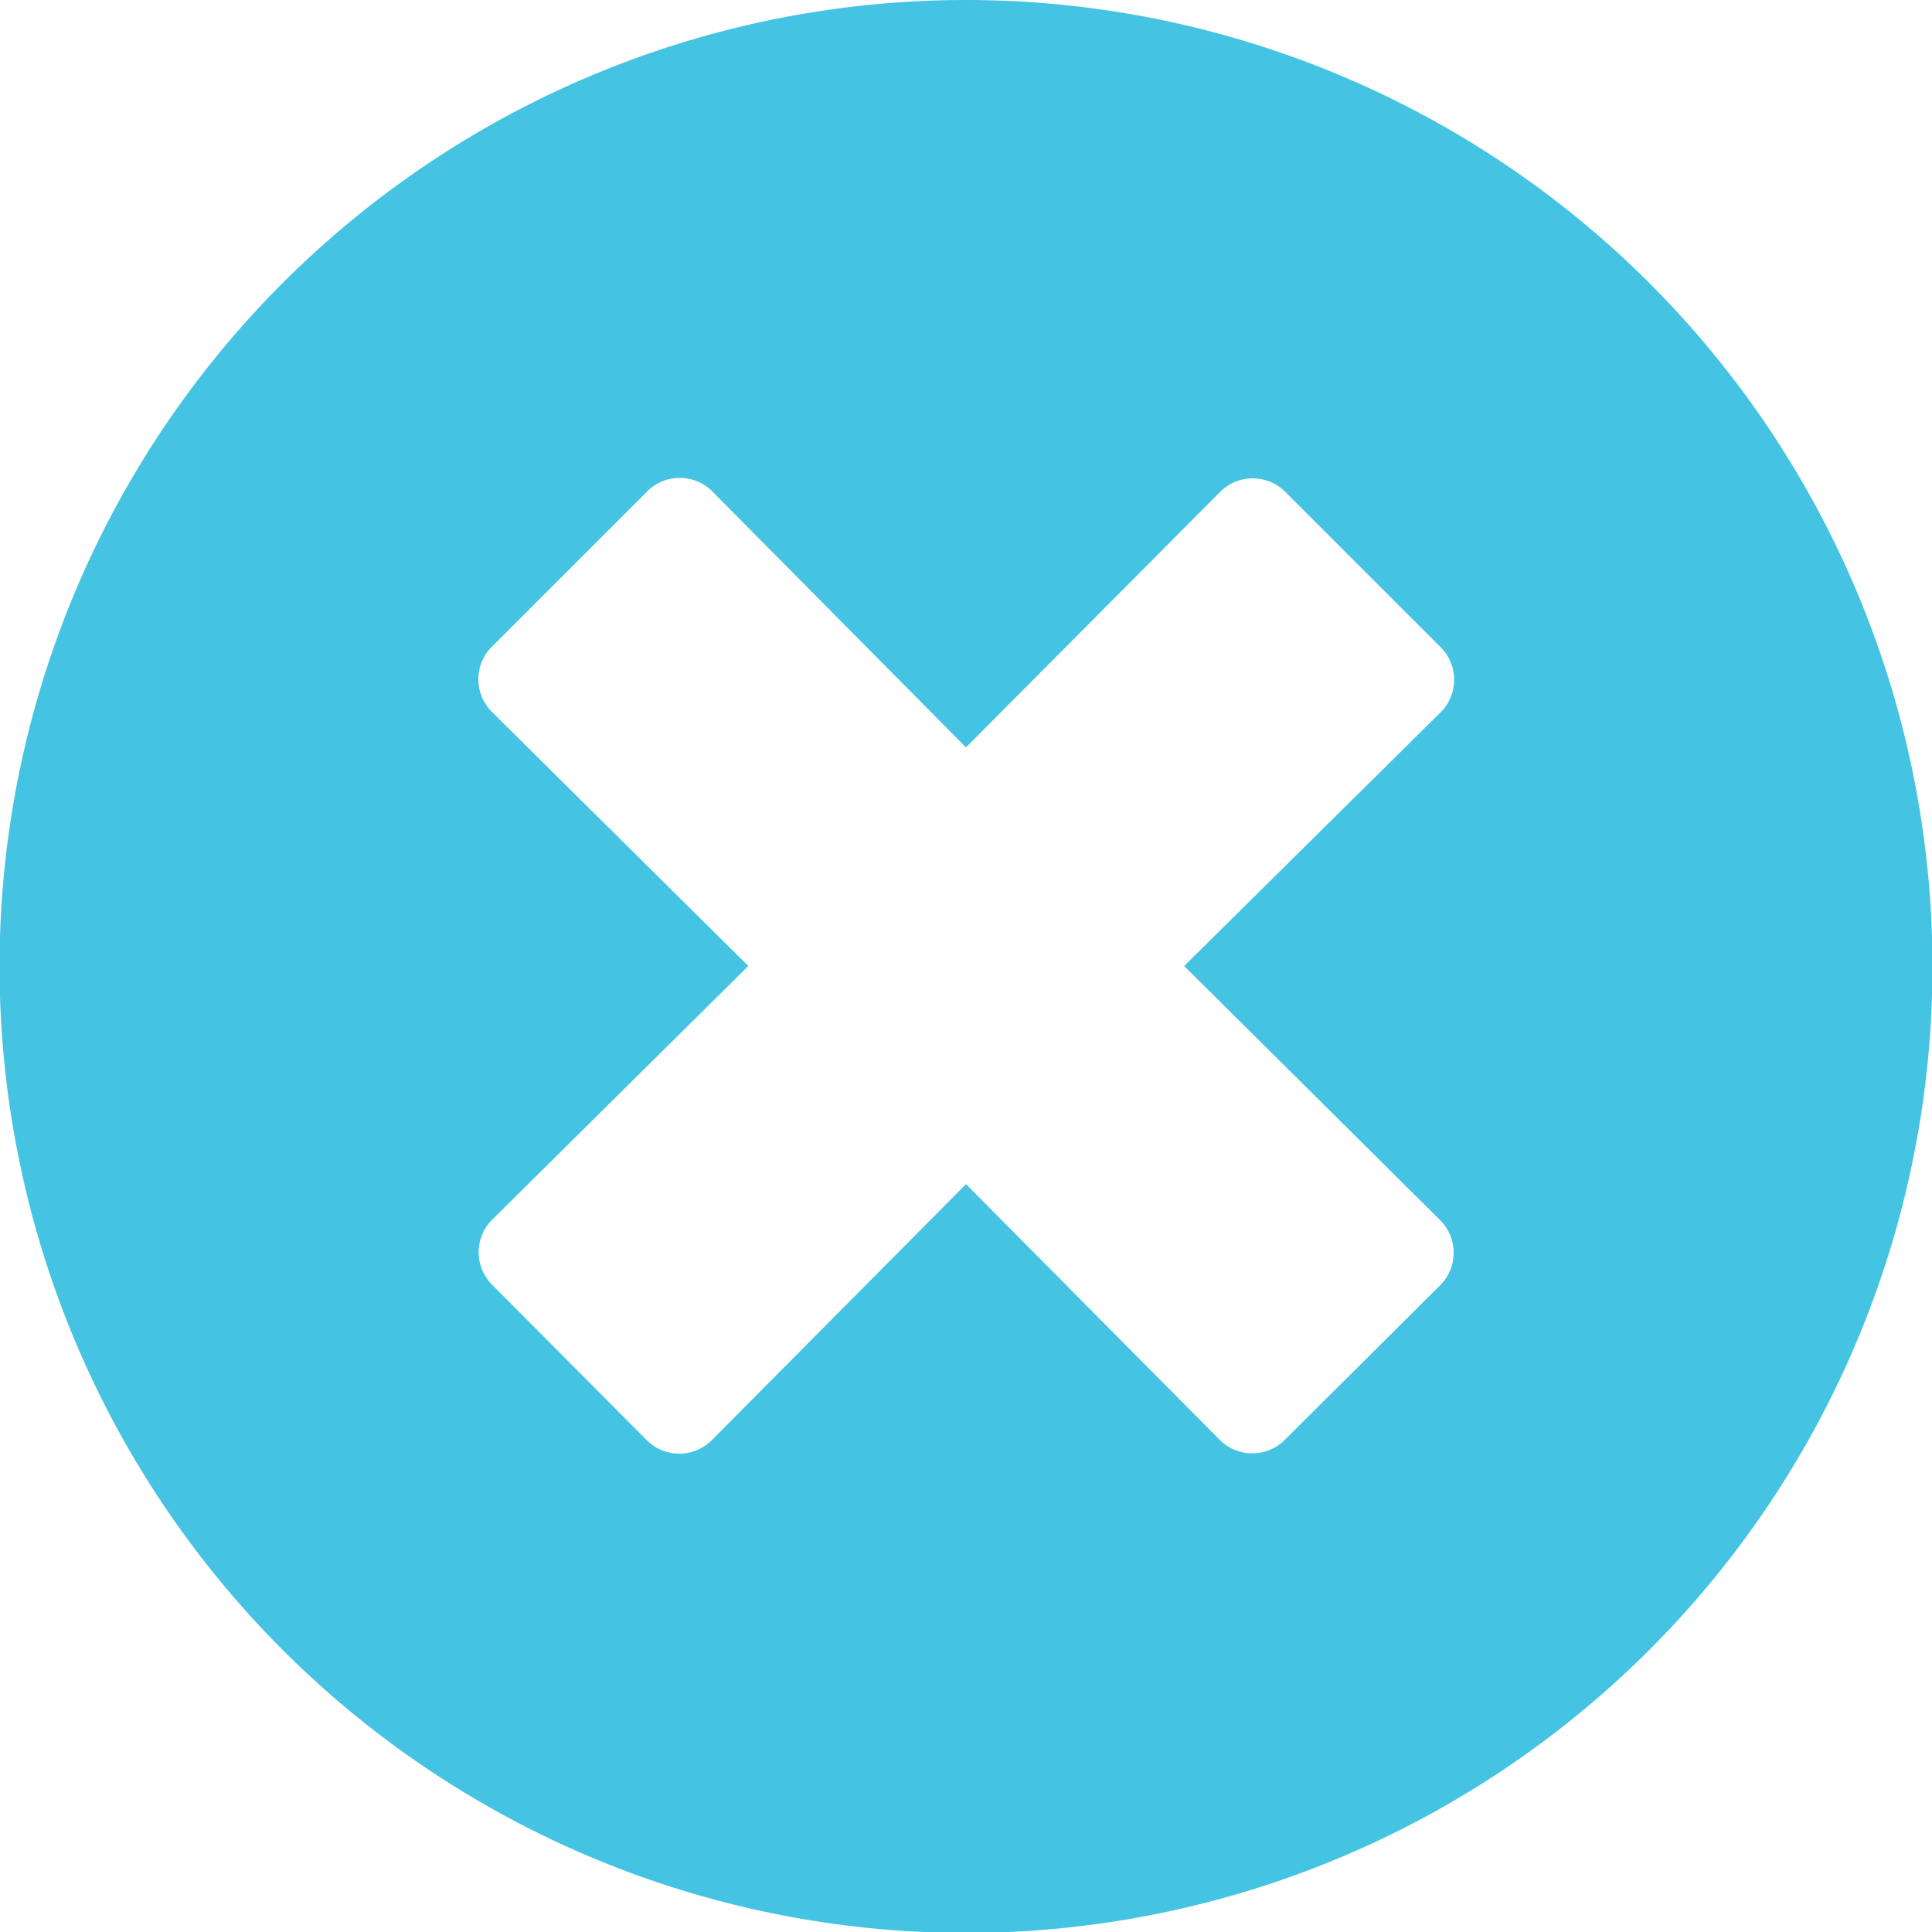<svg xmlns="http://www.w3.org/2000/svg" width="12.594" height="12.594" viewBox="0 0 12.594 12.594">
  <path id="deleteicon" d="M6.5-11.172a6.3,6.3,0,0,0-6.3,6.3,6.3,6.3,0,0,0,6.3,6.3,6.3,6.3,0,0,0,6.3-6.3A6.3,6.3,0,0,0,6.5-11.172Zm3.087,7.95a.3.3,0,0,1,0,.432l-1.005,1a.3.3,0,0,1-.432,0L6.5-3.453,4.847-1.788a.3.3,0,0,1-.432,0l-1-1.005a.3.3,0,0,1,0-.432l1.666-1.65L3.413-6.528a.3.3,0,0,1,0-.432L4.418-7.965a.3.3,0,0,1,.432,0L6.5-6.3,8.153-7.962a.3.3,0,0,1,.432,0L9.59-6.957a.3.3,0,0,1,0,.432L7.922-4.875Z" transform="translate(-0.203 11.172)" fill="#44C4E2"/>
</svg>
